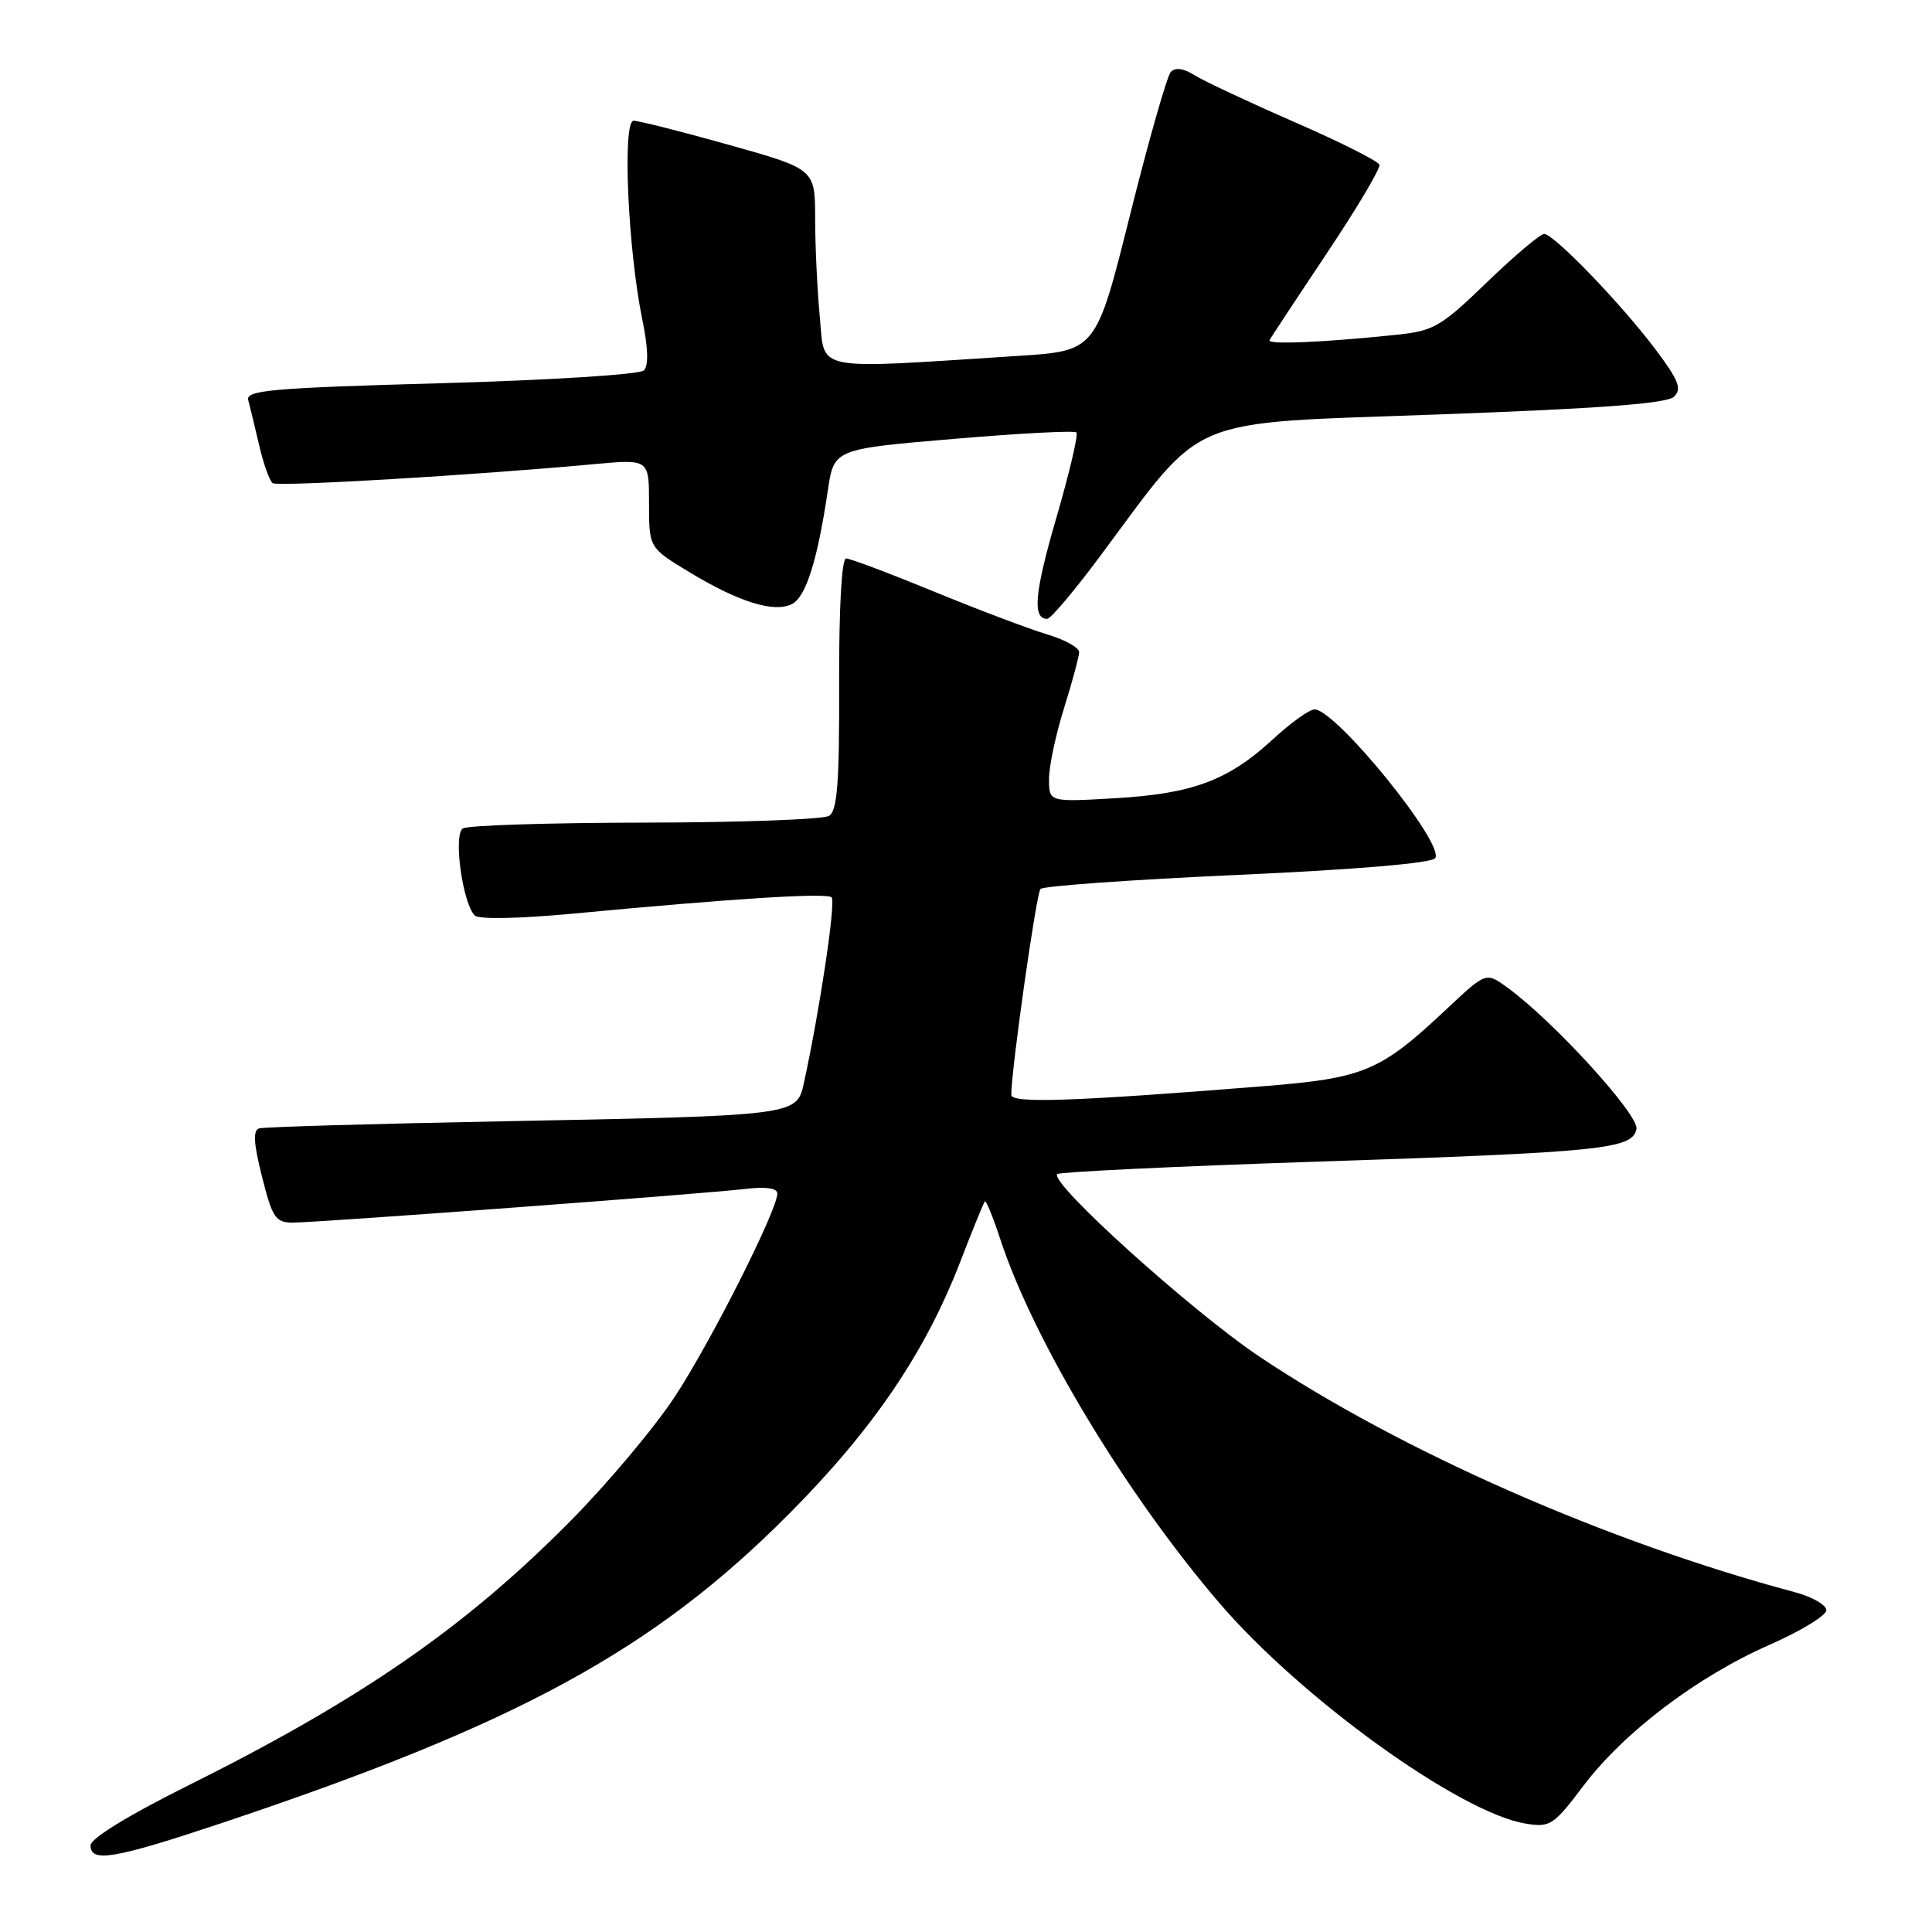 <?xml version="1.0" encoding="UTF-8" standalone="no"?>
<!DOCTYPE svg PUBLIC "-//W3C//DTD SVG 1.1//EN" "http://www.w3.org/Graphics/SVG/1.1/DTD/svg11.dtd" >
<svg xmlns="http://www.w3.org/2000/svg" xmlns:xlink="http://www.w3.org/1999/xlink" version="1.1" viewBox="0 0 256 256">
 <g >
 <path fill="currentColor"
d=" M 29.36 241.57 C 68.61 228.45 86.60 218.65 104.55 200.60 C 115.67 189.41 122.56 179.28 127.22 167.24 C 128.86 162.98 130.34 159.36 130.50 159.19 C 130.66 159.01 131.58 161.26 132.54 164.19 C 136.93 177.58 149.12 197.84 161.49 212.31 C 172.34 225.01 193.45 240.23 202.18 241.64 C 205.40 242.17 205.86 241.86 209.82 236.62 C 215.19 229.51 224.91 222.15 234.49 217.94 C 238.62 216.12 242.00 214.06 242.00 213.36 C 242.00 212.66 240.09 211.57 237.75 210.95 C 213.09 204.37 185.72 192.34 167.00 179.84 C 157.99 173.83 138.98 156.68 140.09 155.57 C 140.38 155.29 155.66 154.55 174.06 153.94 C 212.35 152.67 216.32 152.27 216.84 149.60 C 217.20 147.74 205.77 135.22 199.70 130.83 C 196.91 128.80 196.91 128.80 191.70 133.69 C 182.88 141.98 180.81 142.85 167.41 143.93 C 142.18 145.95 134.00 146.23 134.00 145.07 C 134.00 141.74 137.31 118.39 137.87 117.79 C 138.23 117.40 149.99 116.56 164.01 115.93 C 179.90 115.21 189.75 114.37 190.18 113.70 C 191.41 111.74 177.00 94.00 174.18 94.00 C 173.50 94.00 171.01 95.79 168.63 97.99 C 162.73 103.42 158.04 105.17 147.75 105.77 C 139.00 106.28 139.00 106.28 139.00 103.23 C 139.00 101.55 139.89 97.33 140.99 93.84 C 142.08 90.35 142.98 87.01 142.99 86.41 C 142.99 85.81 141.09 84.75 138.75 84.06 C 136.41 83.36 129.68 80.82 123.79 78.40 C 117.90 75.98 112.65 74.00 112.11 74.00 C 111.53 74.00 111.16 80.53 111.19 90.62 C 111.23 103.65 110.95 107.42 109.87 108.10 C 109.12 108.58 98.15 108.98 85.50 109.00 C 72.85 109.02 61.98 109.36 61.33 109.77 C 60.04 110.59 61.29 119.69 62.91 121.31 C 63.44 121.84 68.88 121.73 76.15 121.04 C 97.19 119.05 109.47 118.28 110.19 118.90 C 110.79 119.42 108.60 134.02 106.49 143.64 C 105.57 147.80 105.26 147.84 67.00 148.57 C 49.67 148.90 34.98 149.32 34.34 149.52 C 33.50 149.77 33.60 151.48 34.72 155.93 C 36.09 161.38 36.51 162.00 38.81 162.00 C 42.14 162.00 93.19 158.20 98.75 157.54 C 101.51 157.22 103.00 157.43 103.00 158.15 C 103.00 160.34 94.26 177.68 89.45 185.02 C 86.75 189.13 80.49 196.60 75.52 201.61 C 61.57 215.69 47.82 225.19 24.75 236.68 C 17.00 240.54 12.00 243.61 12.00 244.52 C 12.00 246.85 15.12 246.32 29.36 241.57 Z  M 145.73 73.75 C 159.86 54.78 156.57 56.16 190.50 54.92 C 212.00 54.14 220.87 53.47 221.81 52.57 C 222.88 51.54 222.45 50.42 219.44 46.40 C 214.91 40.35 205.90 31.00 204.61 31.00 C 204.09 31.00 200.68 33.88 197.03 37.40 C 190.89 43.33 189.99 43.85 184.95 44.37 C 175.34 45.37 167.94 45.69 168.22 45.08 C 168.37 44.76 171.78 39.60 175.78 33.60 C 179.79 27.61 182.94 22.31 182.78 21.83 C 182.62 21.35 177.54 18.79 171.49 16.16 C 165.45 13.52 159.50 10.73 158.27 9.96 C 156.84 9.05 155.73 8.90 155.14 9.53 C 154.64 10.06 152.21 18.60 149.73 28.50 C 145.23 46.50 145.23 46.50 134.87 47.16 C 107.35 48.93 109.32 49.32 108.63 42.01 C 108.29 38.43 108.01 32.55 108.01 28.95 C 108.00 22.40 108.00 22.40 96.61 19.20 C 90.34 17.44 84.65 16.00 83.96 16.00 C 82.45 16.00 83.19 32.97 85.10 42.30 C 85.88 46.08 85.96 48.44 85.32 49.08 C 84.77 49.63 72.90 50.37 58.42 50.78 C 36.10 51.40 32.55 51.71 32.89 53.00 C 33.11 53.83 33.76 56.52 34.34 59.00 C 34.92 61.48 35.72 63.73 36.13 64.02 C 36.83 64.51 62.98 62.96 78.75 61.50 C 86.00 60.83 86.00 60.83 86.00 66.70 C 86.00 72.58 86.00 72.58 91.34 75.81 C 97.92 79.80 102.65 81.26 104.99 80.01 C 106.81 79.03 108.33 74.17 109.69 65.00 C 110.50 59.50 110.50 59.50 126.32 58.16 C 135.02 57.42 142.36 57.03 142.63 57.30 C 142.90 57.57 141.72 62.61 140.00 68.51 C 137.08 78.52 136.76 82.00 138.76 82.00 C 139.22 82.00 142.35 78.29 145.73 73.75 Z "/>
</g>
</svg>